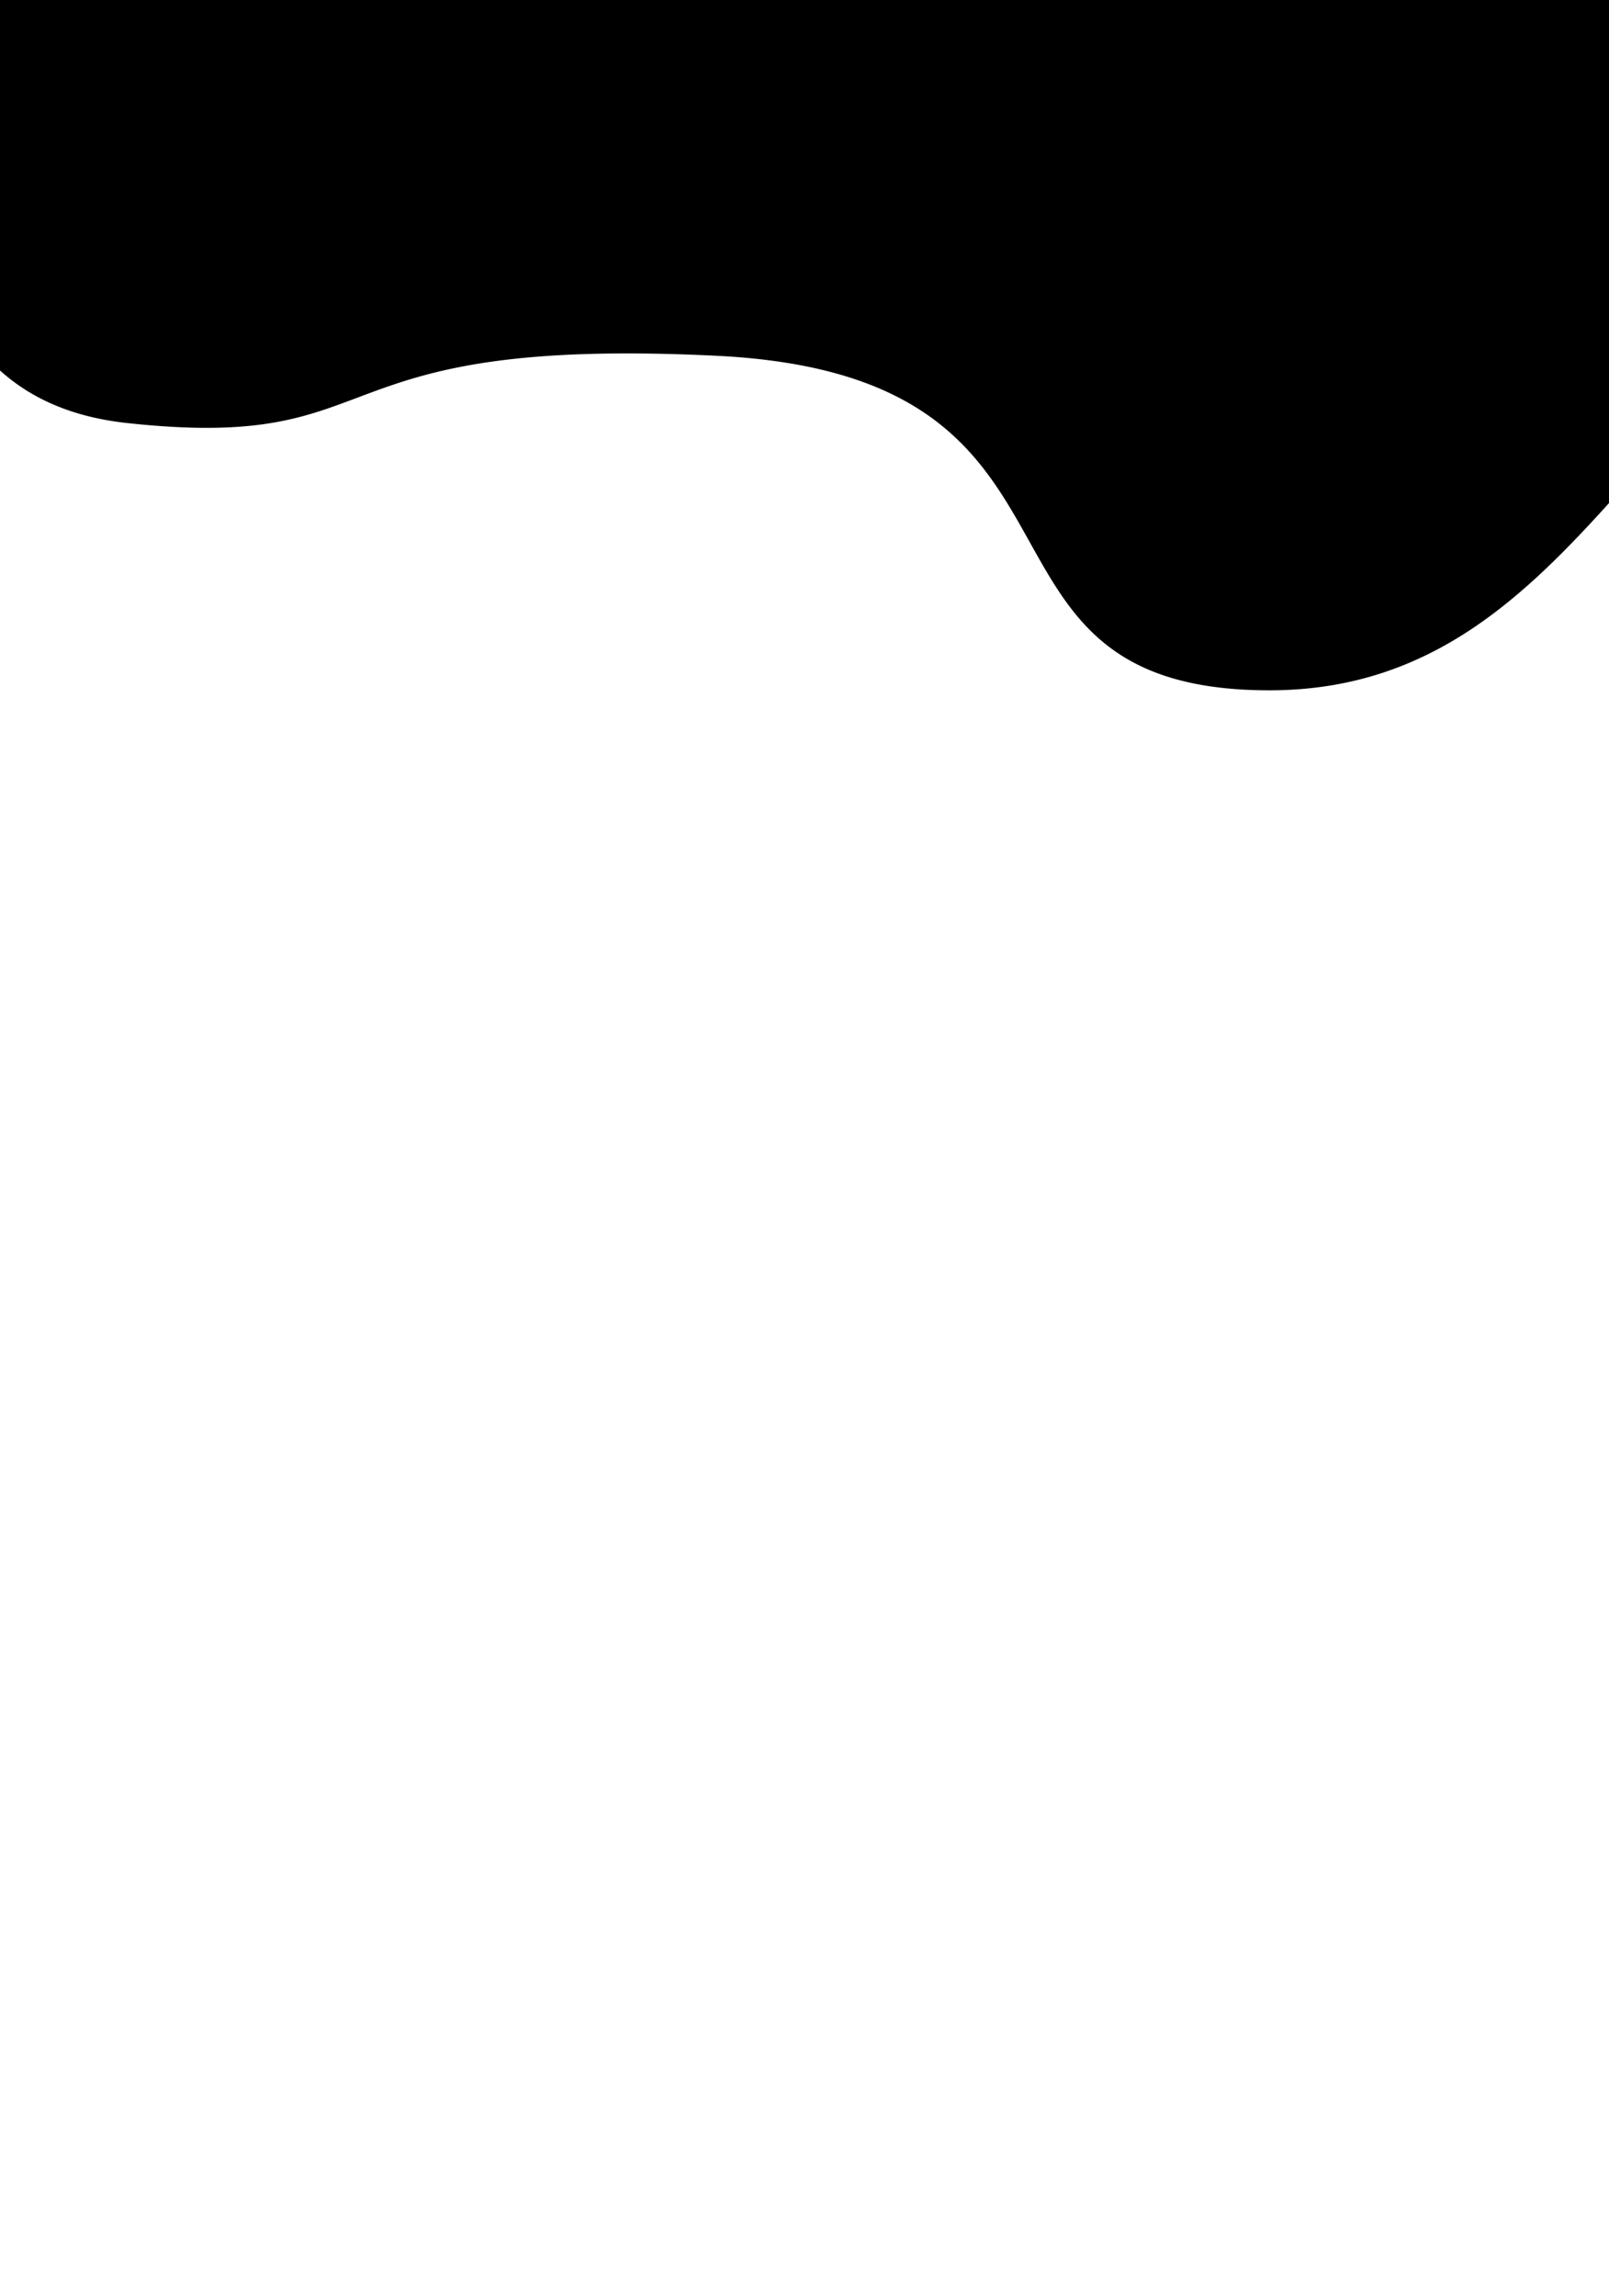 <svg xmlns="http://www.w3.org/2000/svg" width="756.927" height="1080" viewBox="-1500 -5600 756.927 1080"><defs><style>.mask{fill:#000000;}</style></defs><path class="mask" d="M-781.856-4523.947a1411.8,1411.8,0,0,0-23.6-143.482c-33.334-155.028-219.088-179.845-219.252-335.2s147.789-67.1,157.344-260.06-45.517-149.629-31.626-277.49c3.184-29.312,13.837-49.282,28.482-63.767h602.2l.525,615.389v464.611Z" transform="rotate(-90, -1100, -5200)"/></svg>